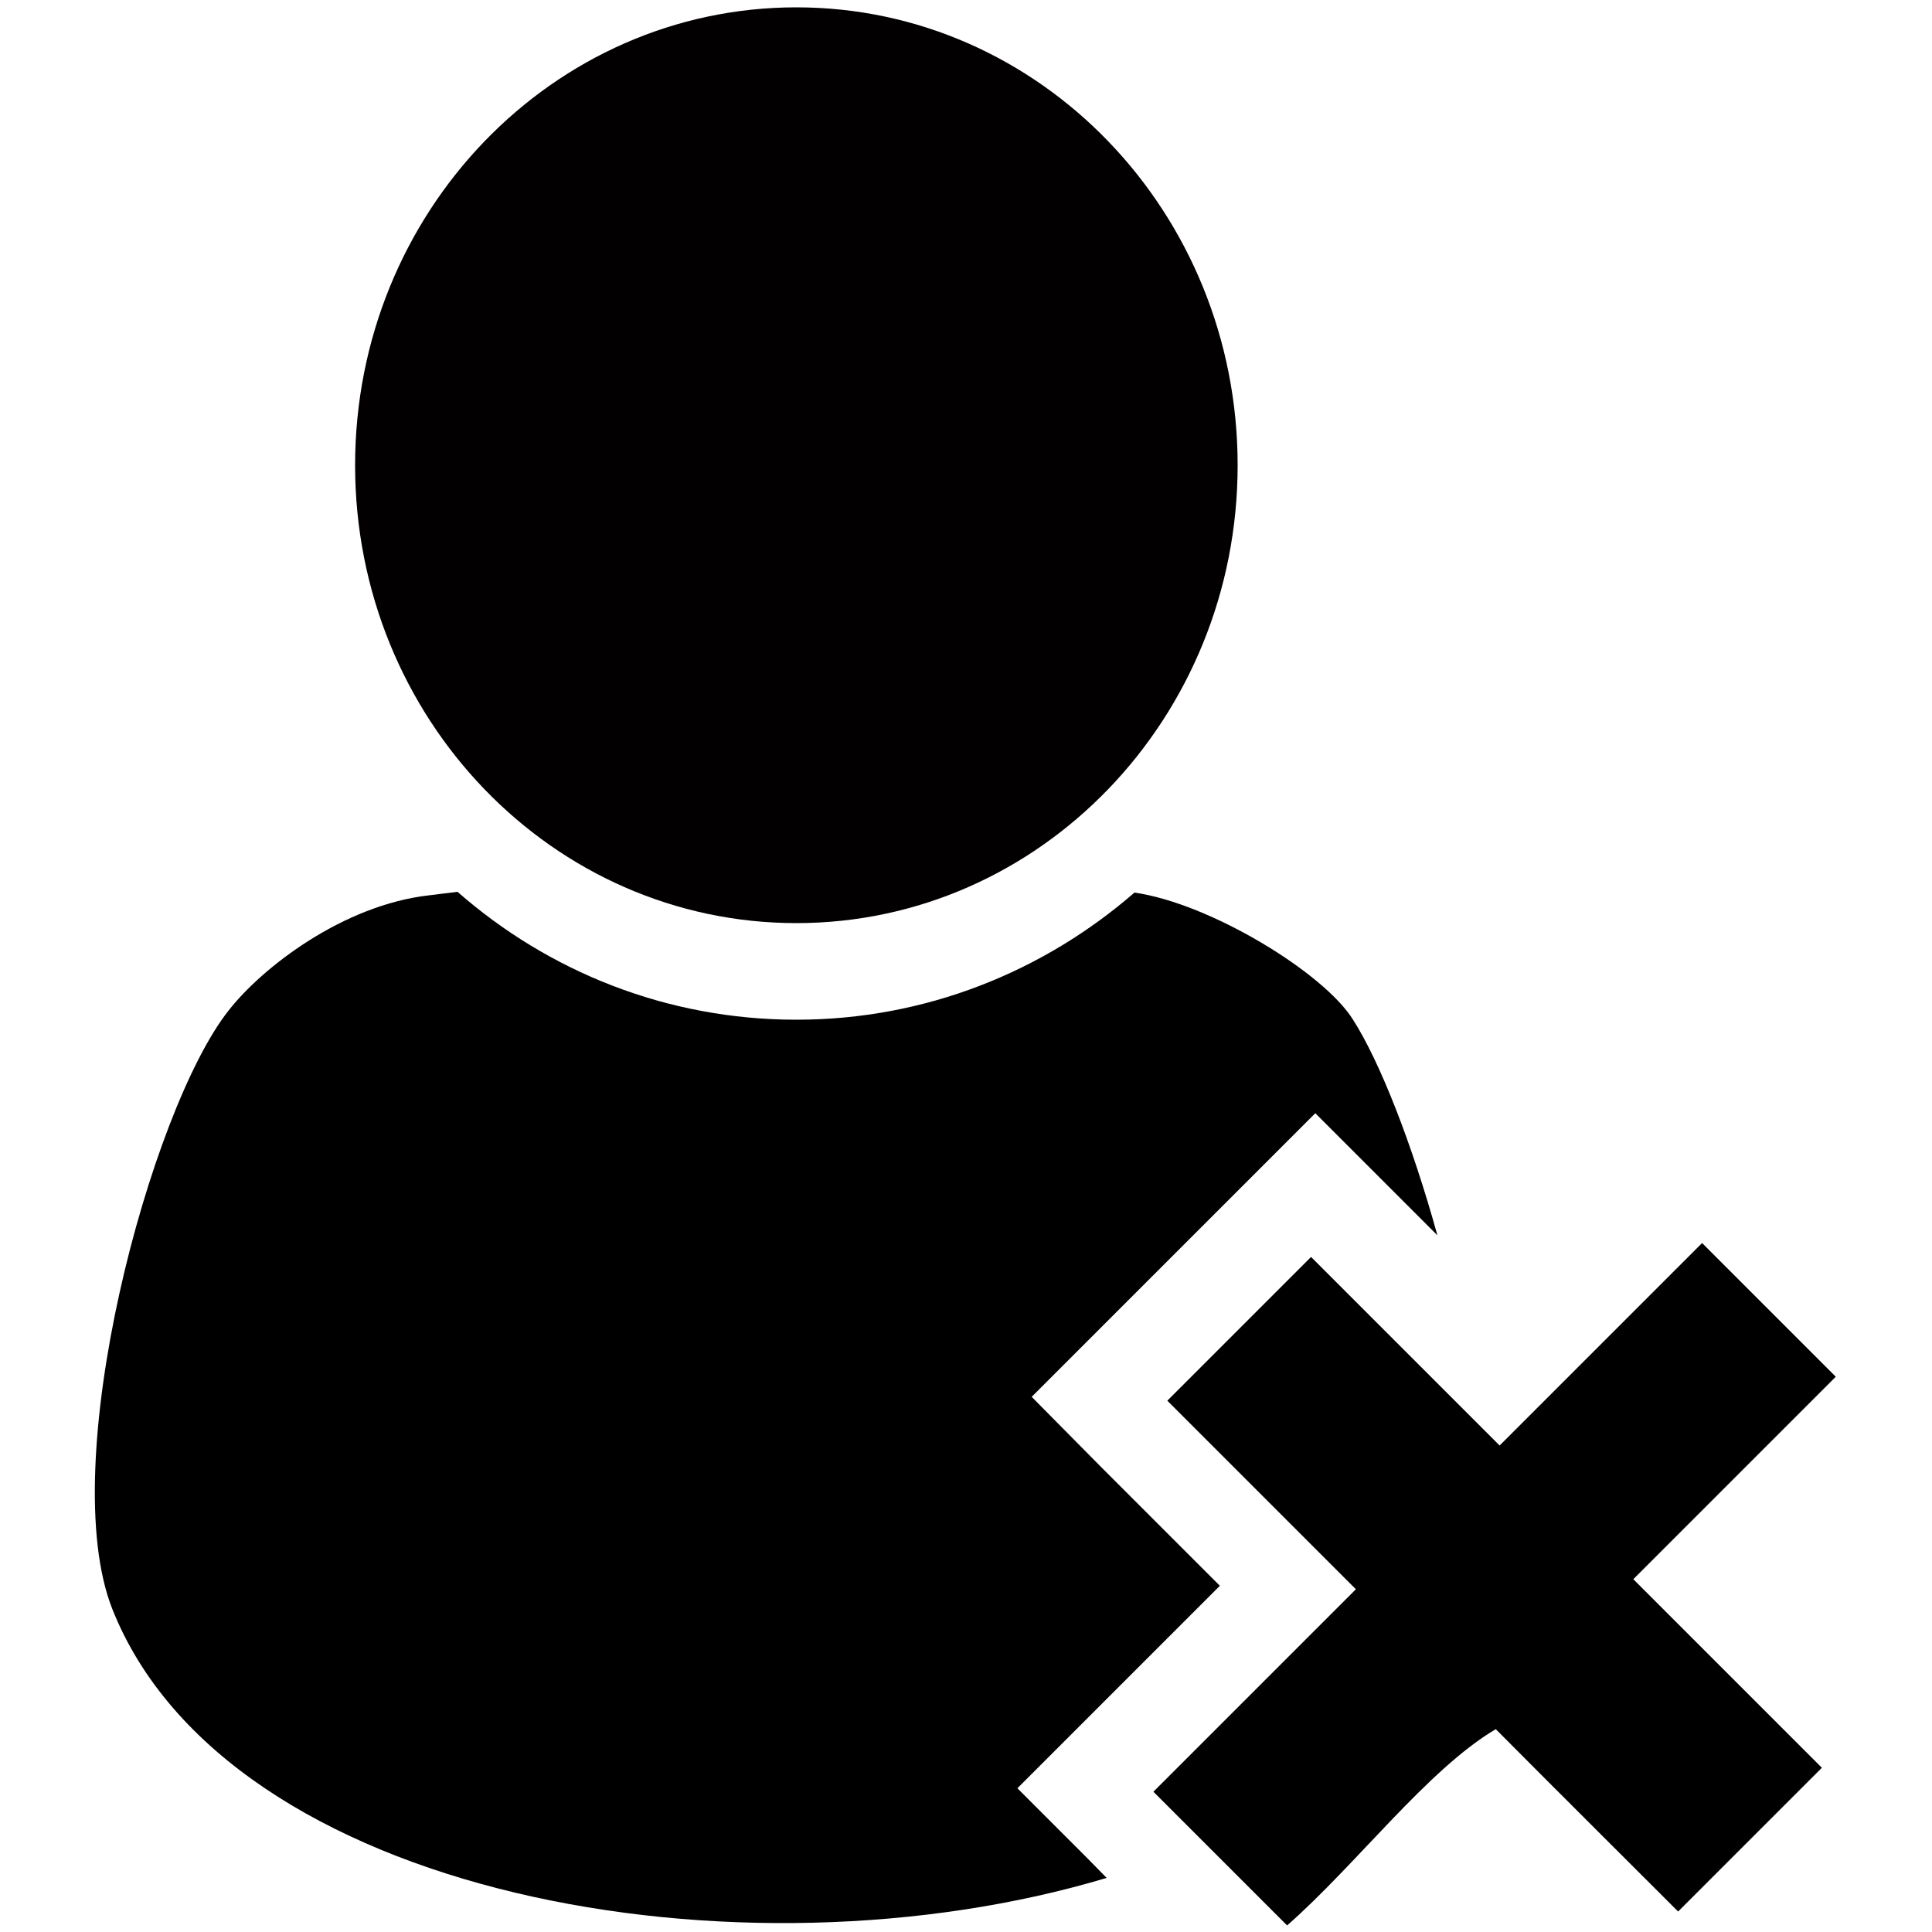 <?xml version="1.0" encoding="utf-8"?>
<!-- Generator: Adobe Illustrator 19.1.0, SVG Export Plug-In . SVG Version: 6.00 Build 0)  -->
<svg version="1.1" id="Layer_1" xmlns="http://www.w3.org/2000/svg" xmlns:xlink="http://www.w3.org/1999/xlink" x="0px" y="0px"
	 width="500px" height="500px" viewBox="0 0 500 500" enable-background="new 0 0 500 500" xml:space="preserve">
<g>
	<g>
		<path fill="#020000" d="M320.3,120.4c0,65.4-51.1,118.5-114.2,118.5c-63.1,0-114.2-53-114.2-118.5C91.9,55,143,1.9,206.1,1.9
			C269.2,1.9,320.3,55,320.3,120.4z"/>
	</g>
	<path fill-rule="evenodd" clip-rule="evenodd" d="M281.4,480.9l-18.1-18.1l18.1-18.1l34.3-34.3l-11.2-11.2l-19.5-19.5L267,361.5
		l18.1-18.1l37.2-37.2l18.1-18.1l18.1,18.1l13.5,13.5c-6.6-23.8-14.9-45-21.9-55.9c-7.6-12.1-36.9-30-56.5-32.8
		c-23.5,20.4-54,32.9-87.5,32.9c-33.6,0-64.2-12.5-87.7-33.1c-2.4,0.3-4.8,0.6-7.3,0.9c-22.3,2.5-43.3,18.7-52,29.9
		C38.9,287.2,14.2,379,29.1,416.5c29.7,74.5,162.6,97.9,257.3,69.5L281.4,480.9z"/>
	<path fill-rule="evenodd" clip-rule="evenodd" d="M387.1,447.5c15.7,15.8,31.5,31.5,47.2,47.2c12.4-12.4,24.8-24.8,37.2-37.2
		c-16.3-16.3-32.5-32.5-48.8-48.8c17.5-17.5,34.9-34.9,52.4-52.4c-11.5-11.5-23.1-23.1-34.6-34.6c-17.5,17.5-35,35-52.4,52.4
		c-16.3-16.3-32.5-32.5-48.8-48.8c-12.4,12.4-24.8,24.8-37.2,37.2c16.3,16.3,32.5,32.5,48.8,48.8c-17.5,17.5-35,35-52.4,52.4
		c11.5,11.5,23.1,23.1,34.6,34.6C351.1,482.5,369.4,458,387.1,447.5z"/>
</g>
</svg>
